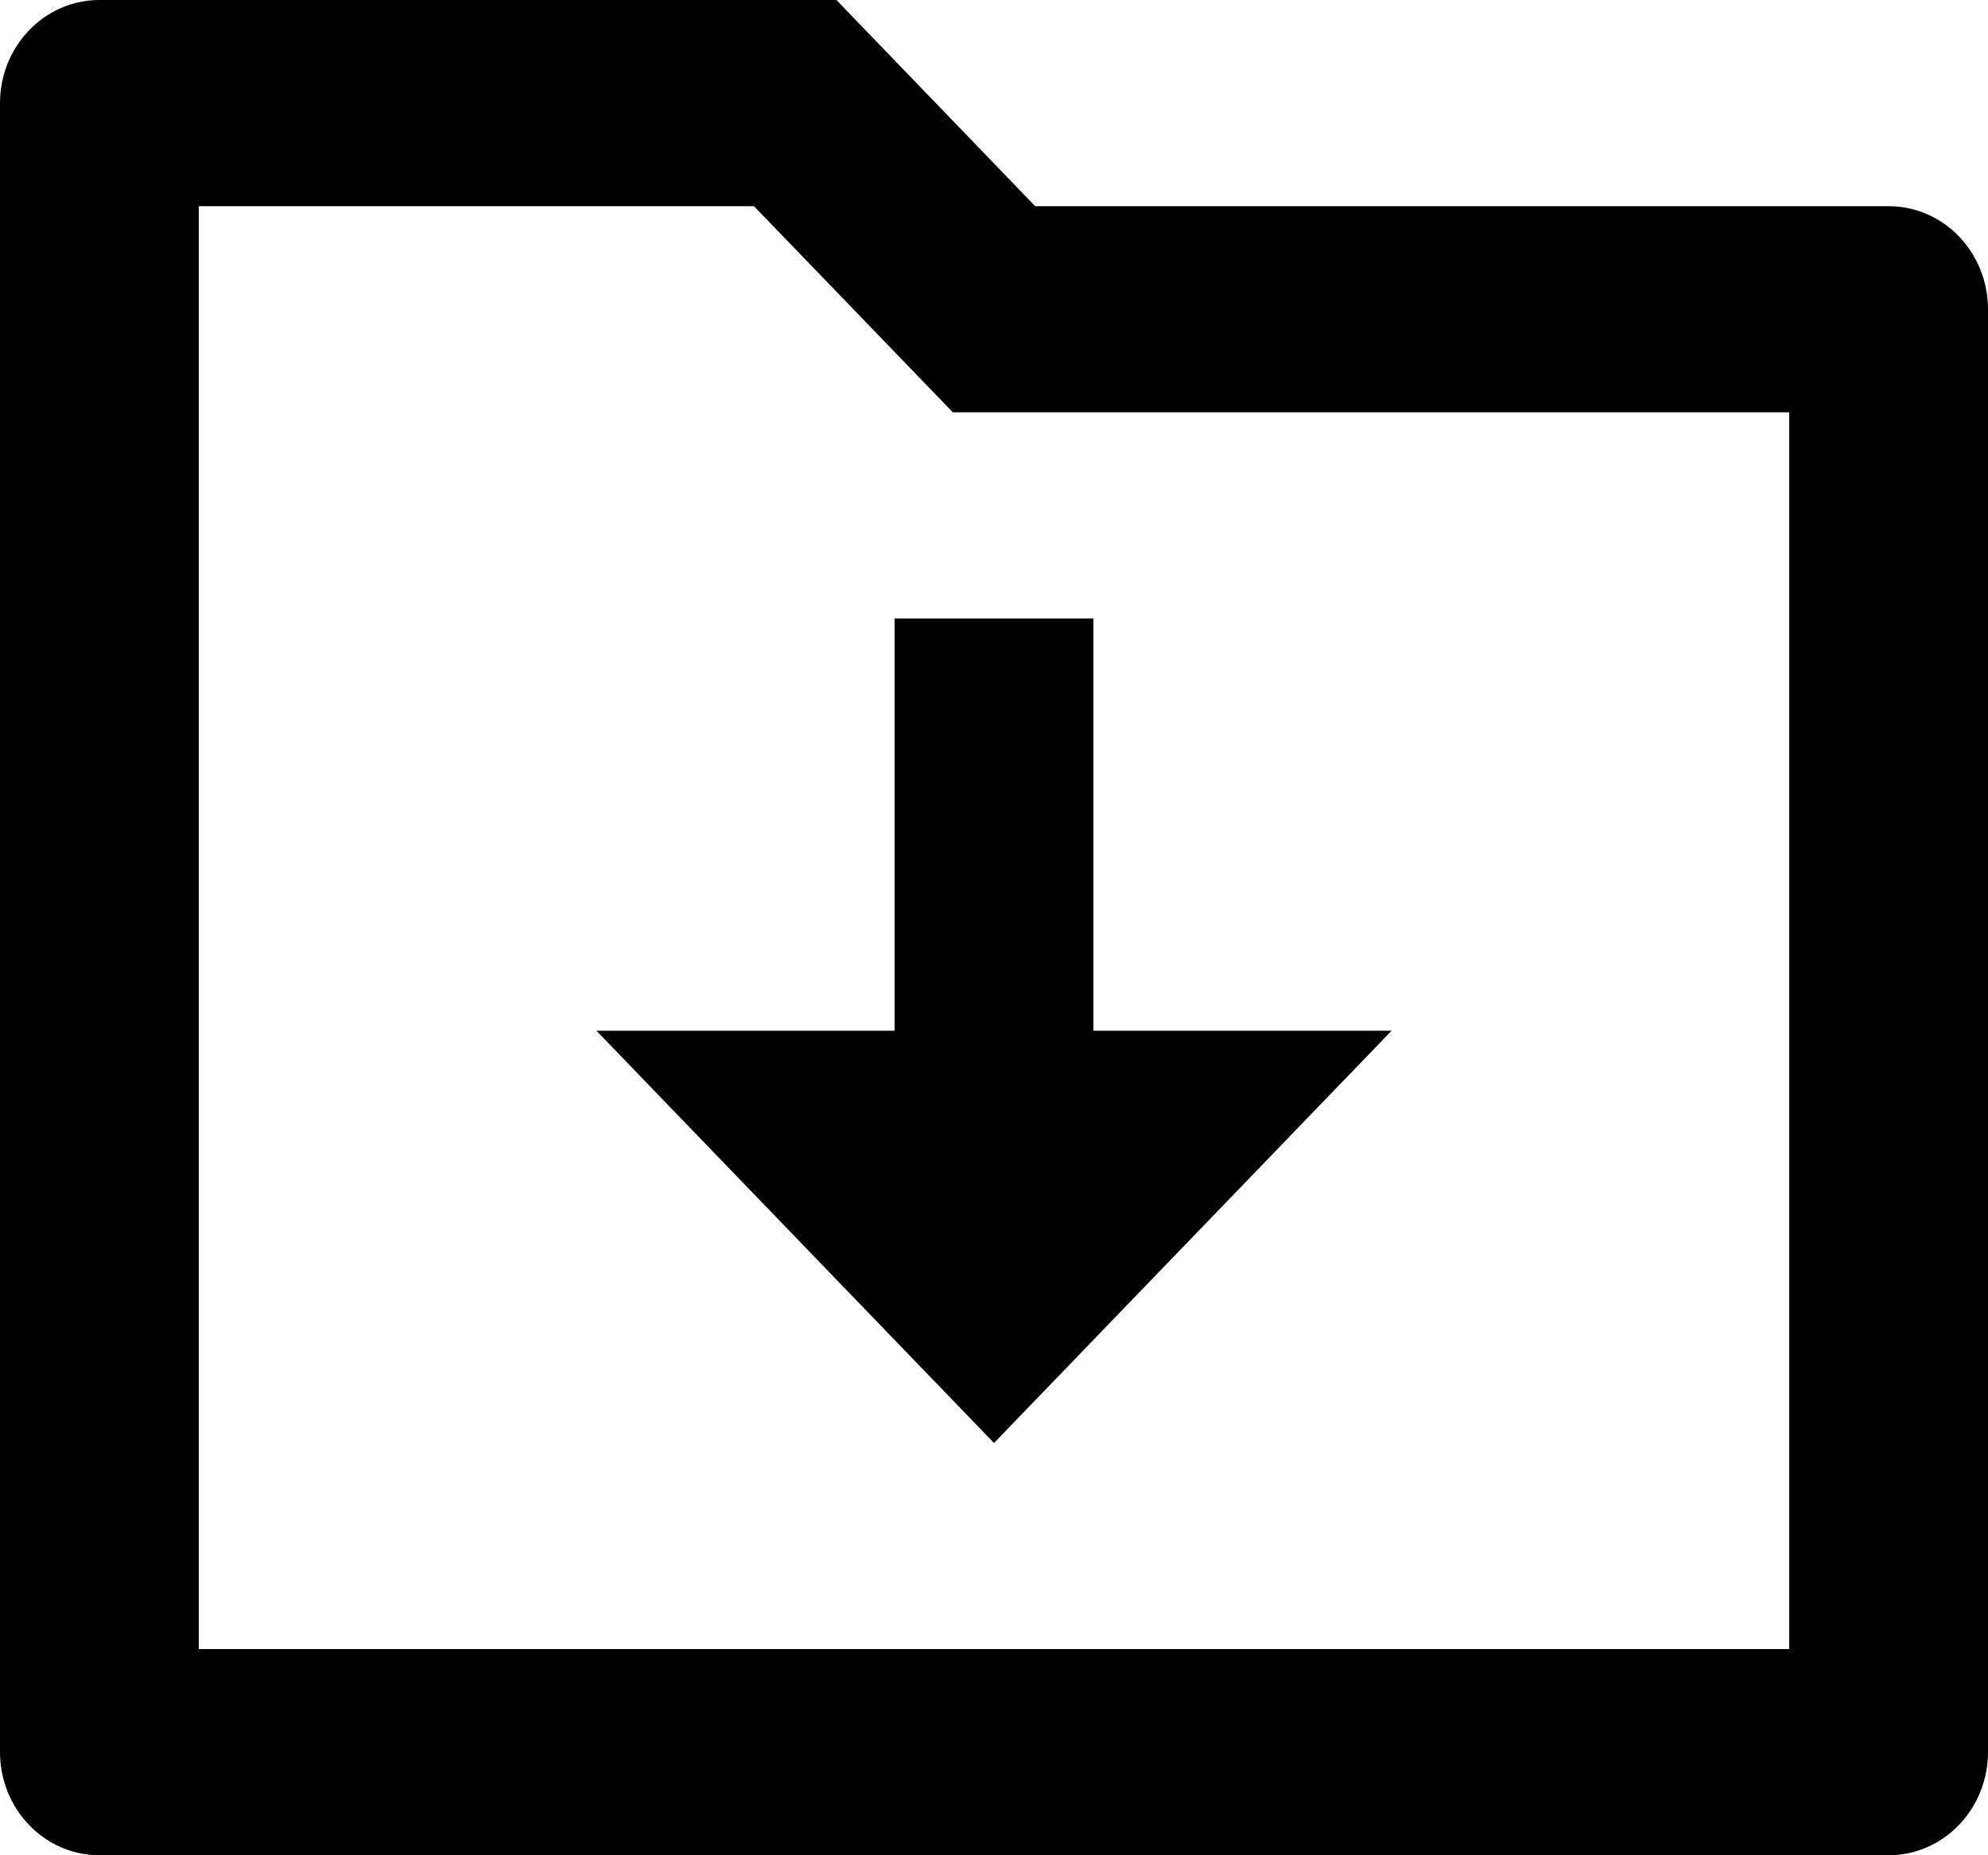 <svg width="15" height="14" viewBox="0 0 15 14" fill="none" xmlns="http://www.w3.org/2000/svg">
<path d="M7.811 1.556H14.25C14.449 1.556 14.64 1.637 14.78 1.783C14.921 1.929 15 2.127 15 2.333V13.222C15 13.428 14.921 13.626 14.78 13.772C14.64 13.918 14.449 14 14.25 14H0.75C0.551 14 0.36 13.918 0.22 13.772C0.079 13.626 0 13.428 0 13.222V0.778C0 0.571 0.079 0.374 0.22 0.228C0.36 0.082 0.551 0 0.75 0H6.311L7.811 1.556ZM1.5 1.556V12.444H13.5V3.111H7.189L5.689 1.556H1.5ZM8.25 7.778H10.5L7.5 10.889L4.5 7.778H6.75V4.667H8.25V7.778Z" fill="black"/>
</svg>
